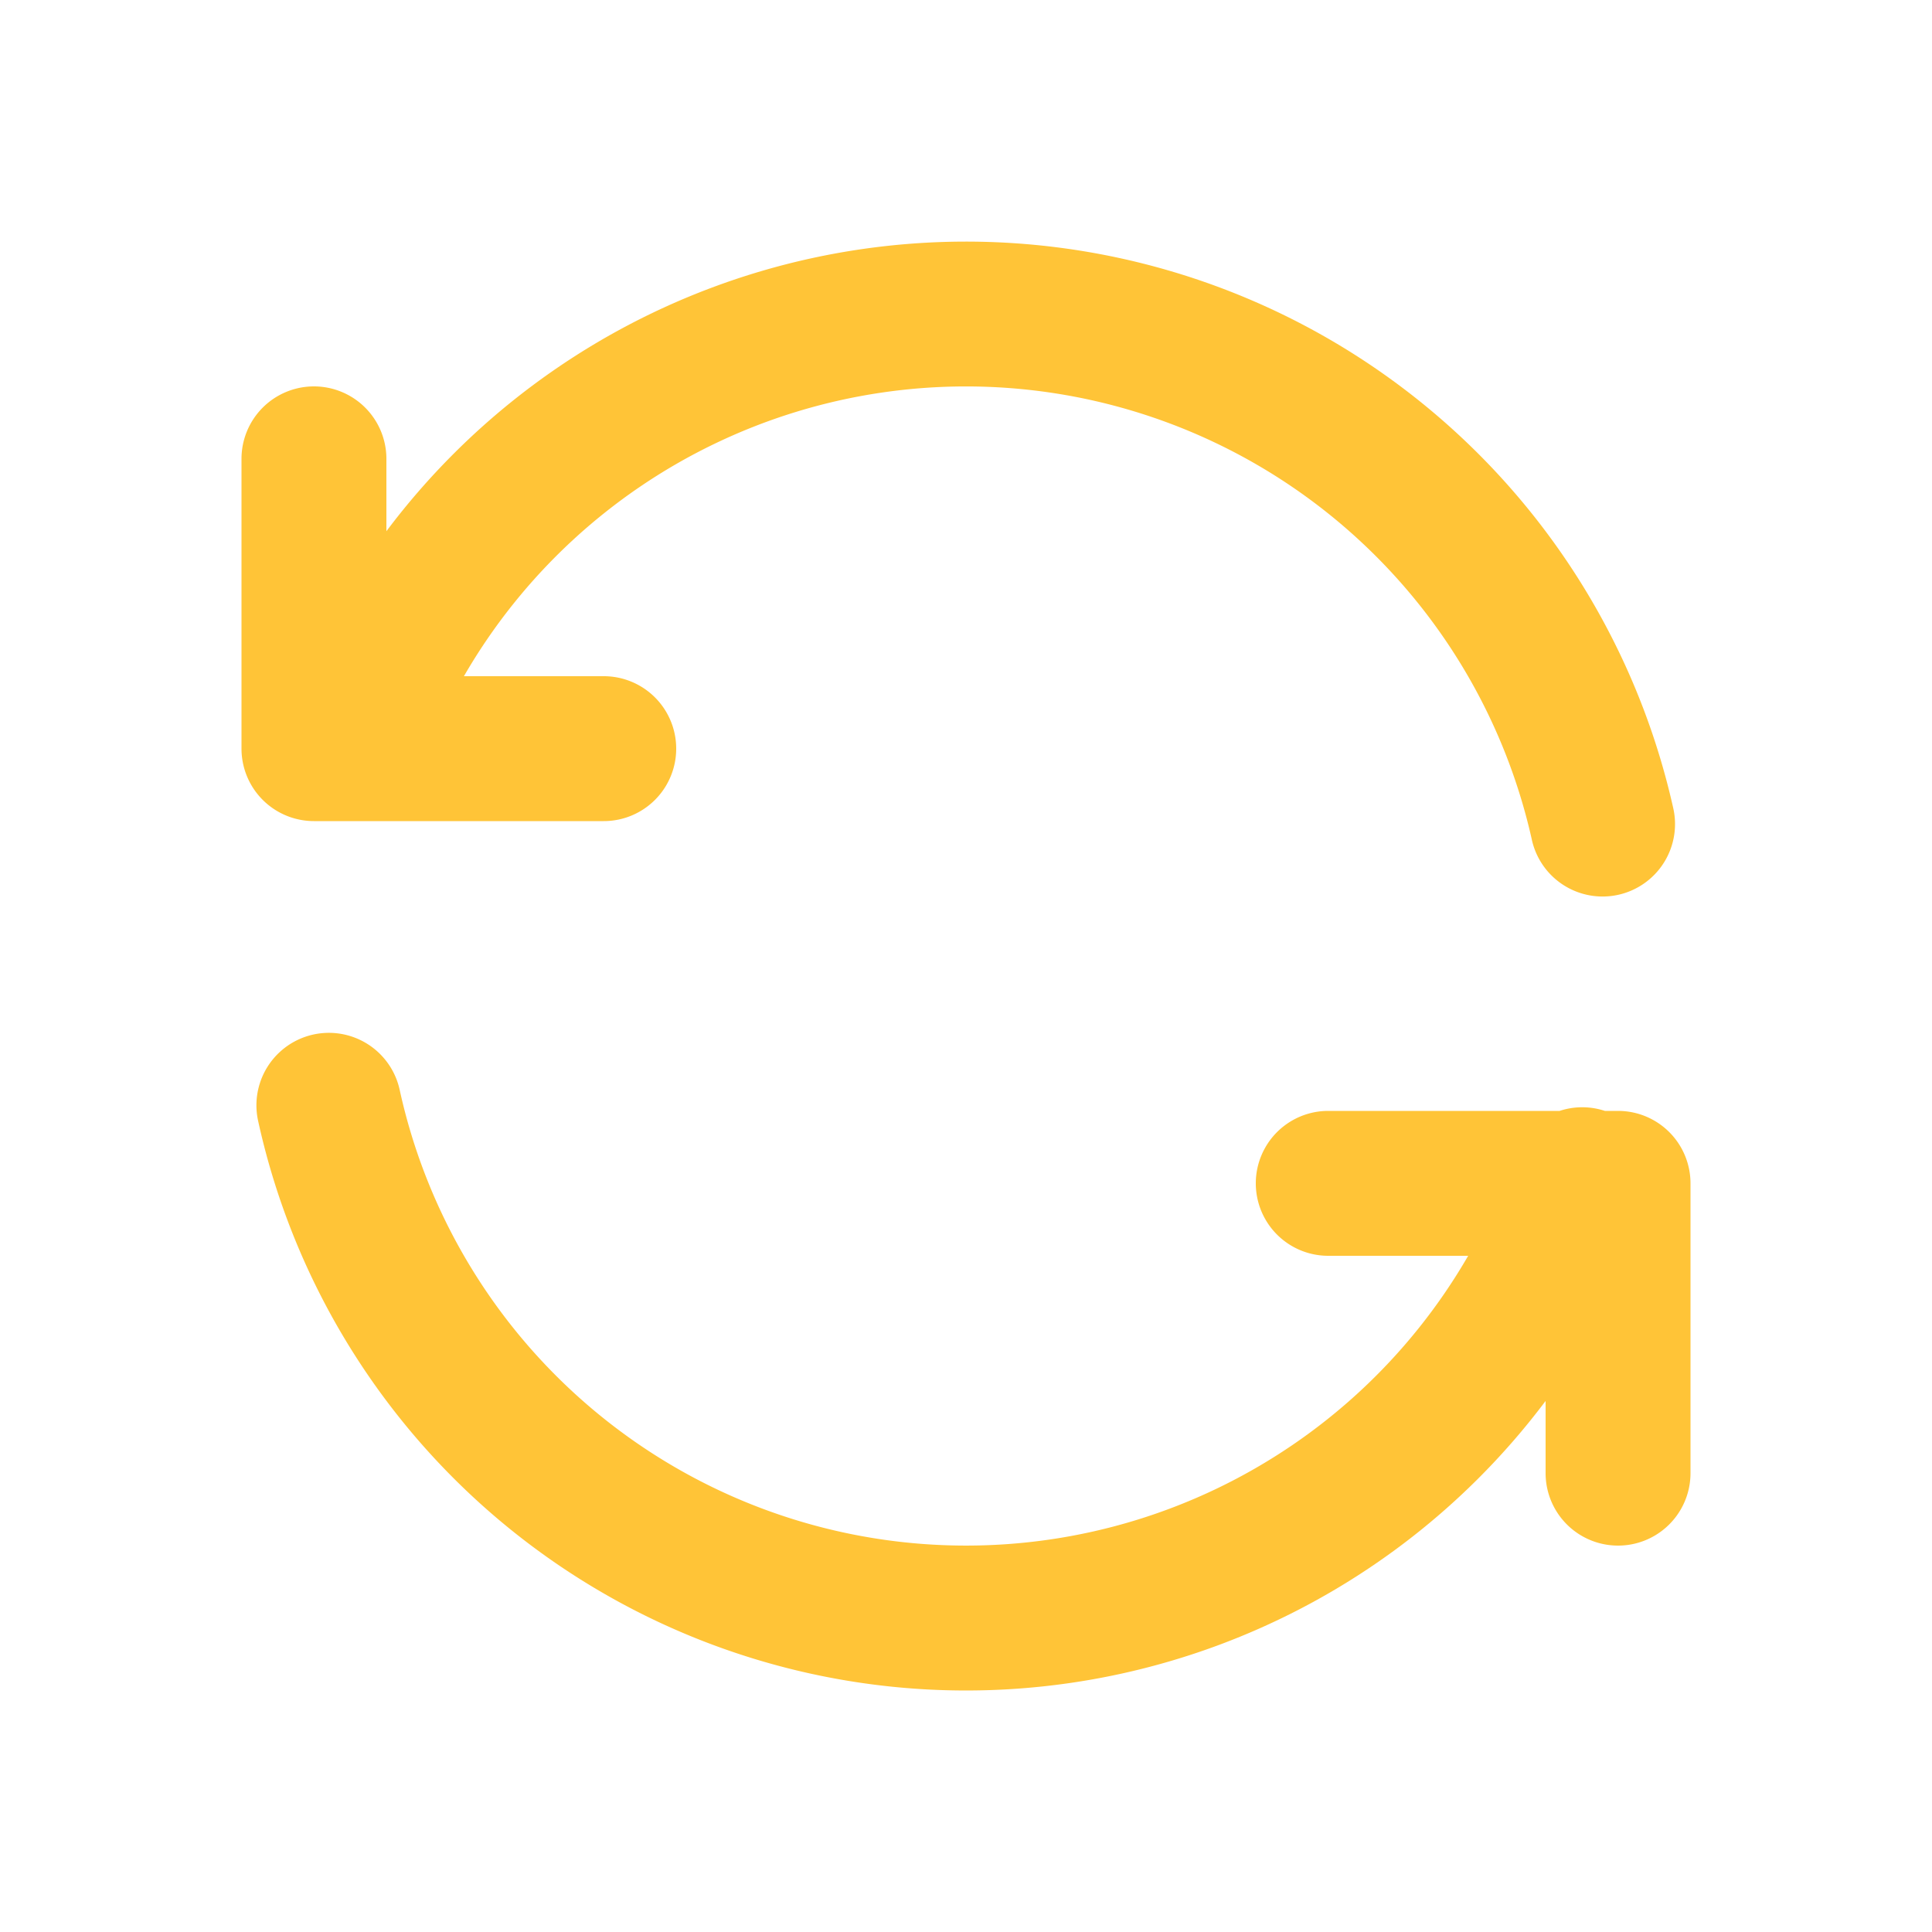 <?xml version="1.0" standalone="no"?><!DOCTYPE svg PUBLIC "-//W3C//DTD SVG 1.1//EN" "http://www.w3.org/Graphics/SVG/1.1/DTD/svg11.dtd"><svg t="1637750499183" class="icon" viewBox="0 0 1024 1024" version="1.1" xmlns="http://www.w3.org/2000/svg" p-id="16692" xmlns:xlink="http://www.w3.org/1999/xlink" width="200" height="200"><defs><style type="text/css"></style></defs><path d="M778.155 665.6H704a38.4 38.4 0 1 1 0-76.8h122.624a38.229 38.229 0 0 1 23.979 0h6.997a38.4 38.4 0 0 1 38.4 38.4v153.6a38.4 38.4 0 1 1-76.8 0v-38.272a384.128 384.128 0 0 1-682.411-148.523 38.4 38.4 0 0 1 75.051-16.341A307.328 307.328 0 0 0 778.155 665.6zM245.888 358.4H320a38.4 38.4 0 0 1 0 76.8H166.4a38.4 38.4 0 0 1-38.4-38.4V243.2a38.4 38.4 0 0 1 76.8 0v38.357a384.128 384.128 0 0 1 681.899 146.091 38.4 38.4 0 1 1-74.923 16.811A307.328 307.328 0 0 0 245.888 358.4z" p-id="16693" fill="#ffc437"></path></svg>